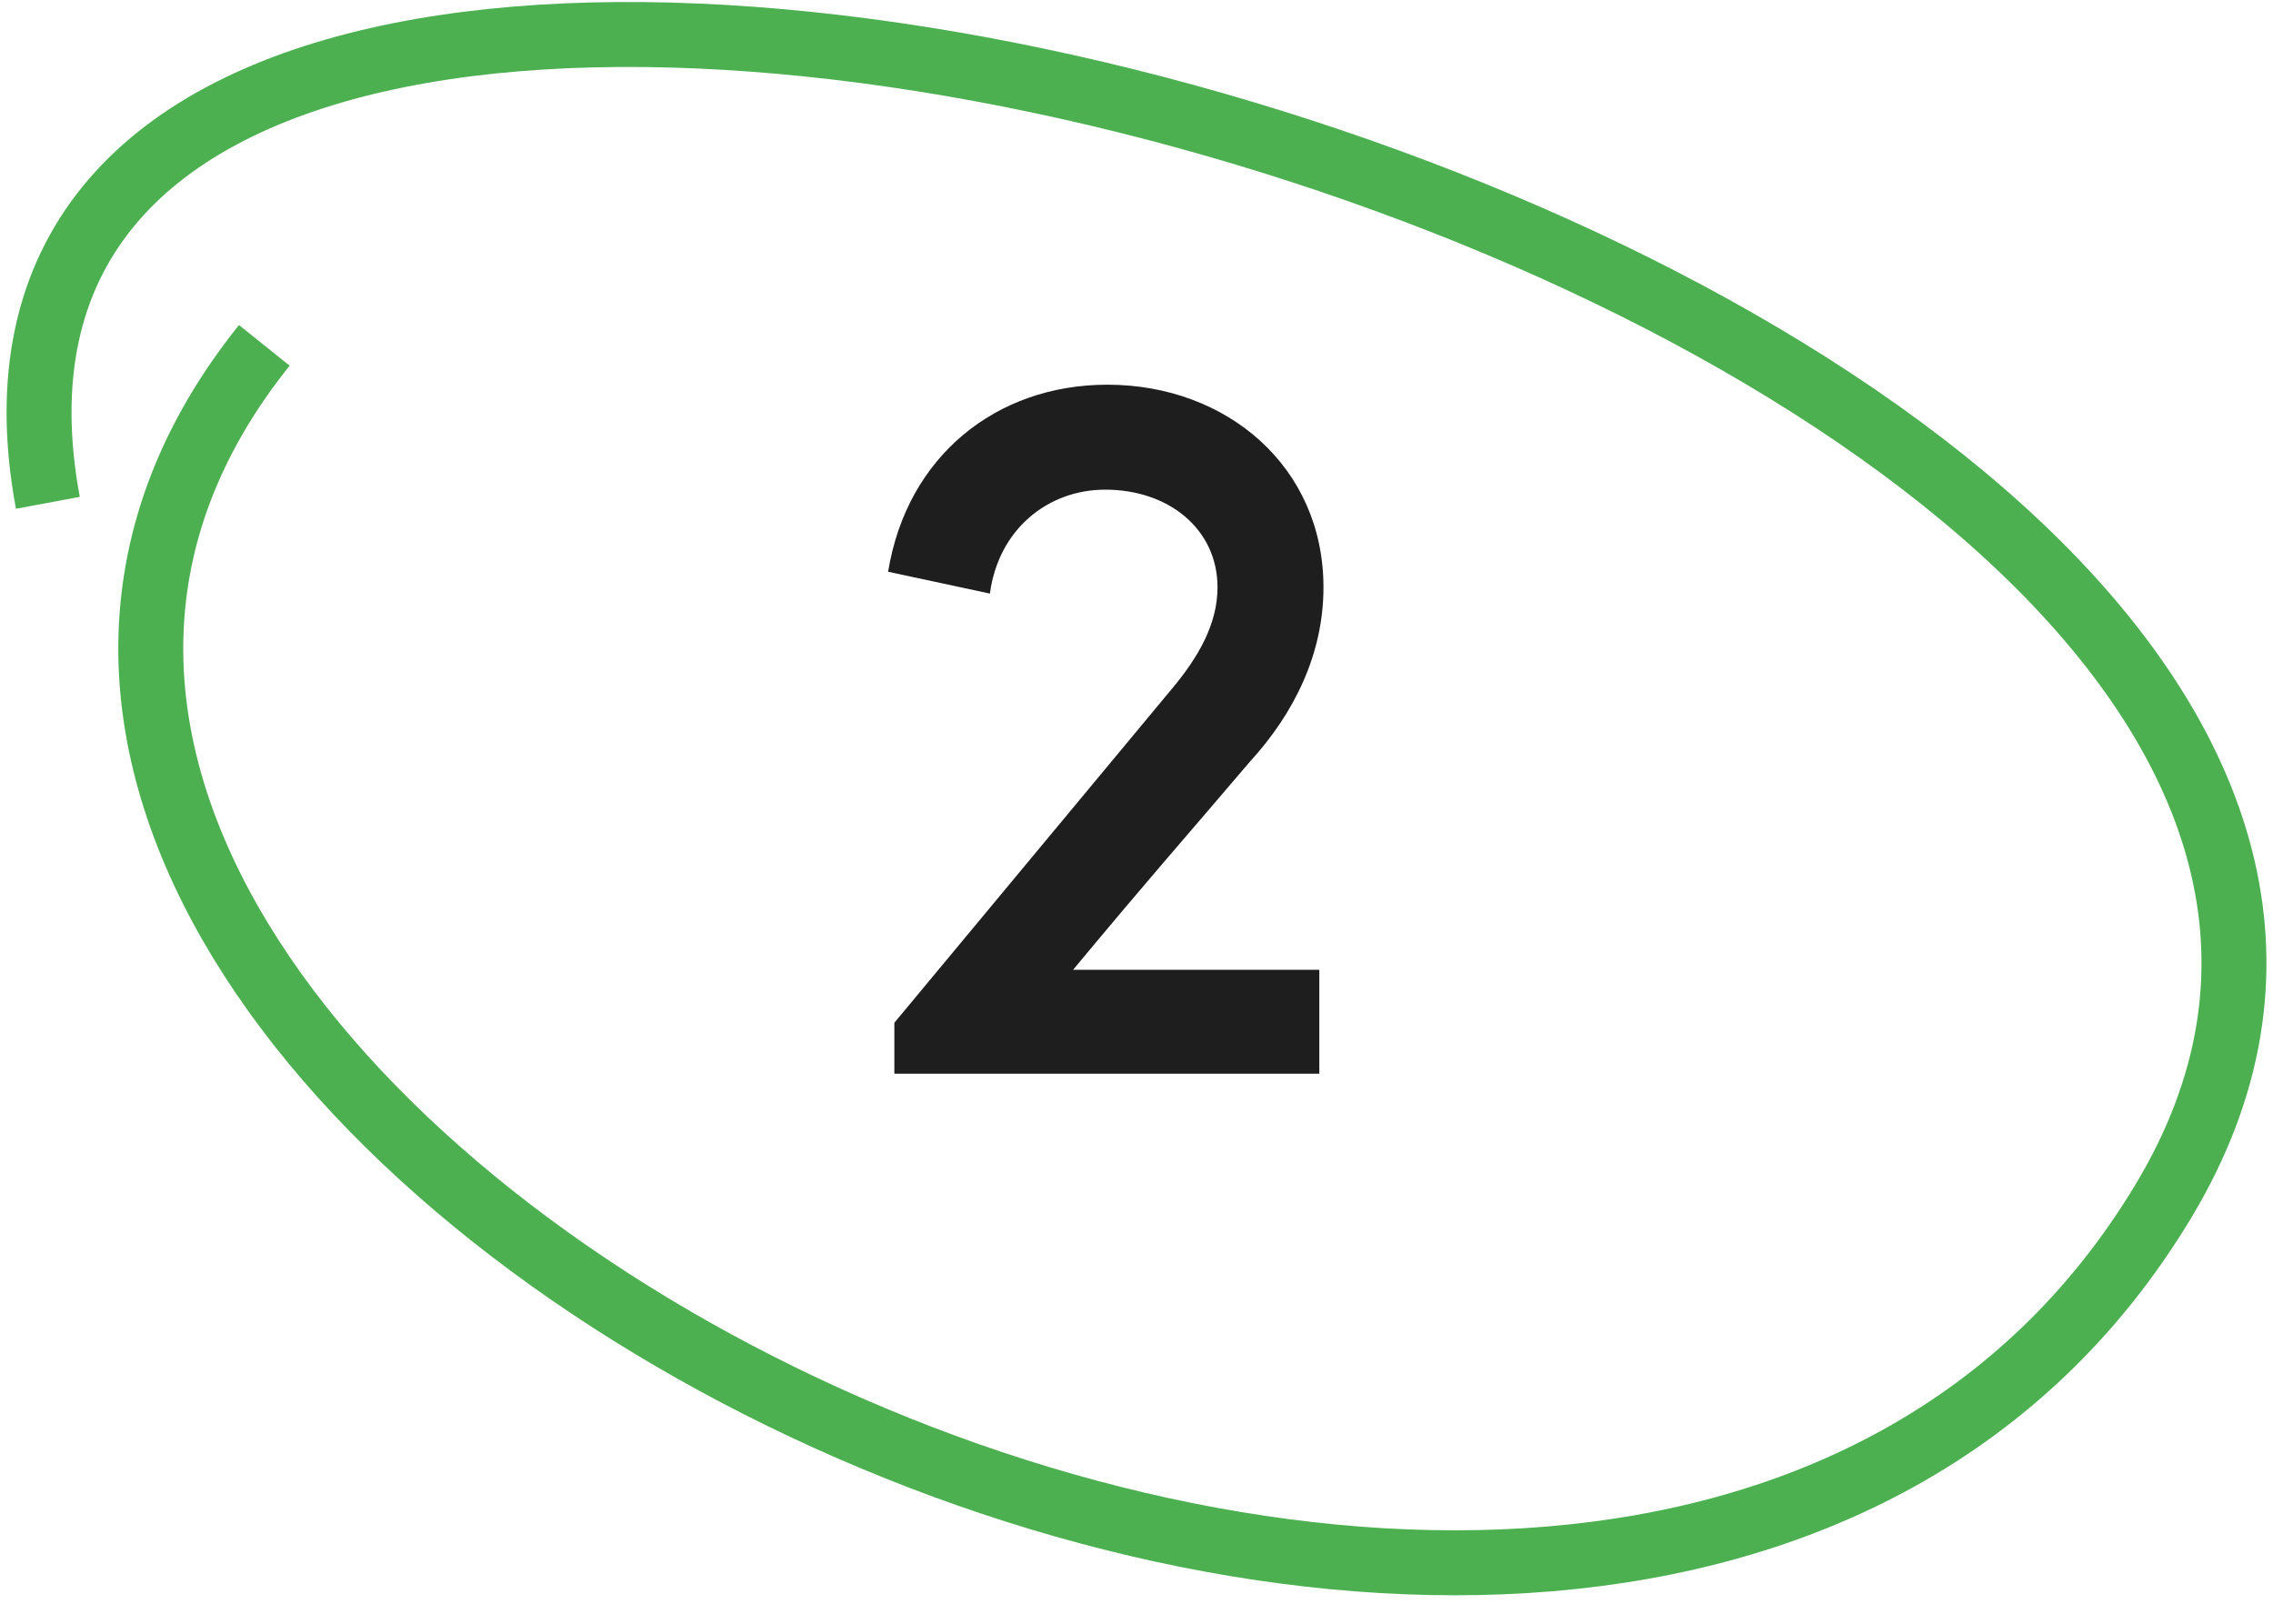 <svg width="70" height="50" viewBox="0 0 70 50" fill="none" xmlns="http://www.w3.org/2000/svg">
<path d="M8.14 10.635C-10.343 33.663 49.651 65.175 66.619 36.996C83.587 8.817 -4.283 -15.423 1.474 15.483" stroke="#4CAF50" stroke-width="2"/>
<path d="M40.63 33.062H27.543V31.494L36.054 21.254C36.919 20.23 37.495 19.206 37.495 18.086C37.495 16.294 35.99 15.078 34.038 15.078C32.246 15.078 30.742 16.326 30.486 18.278L27.351 17.606C27.927 14.054 30.678 11.846 34.102 11.846C37.782 11.846 40.758 14.374 40.758 18.086C40.758 20.134 39.862 21.958 38.486 23.462C36.087 26.278 35.606 26.79 33.047 29.862H40.63V33.062Z" fill="#1E1E1E"/>
</svg>
